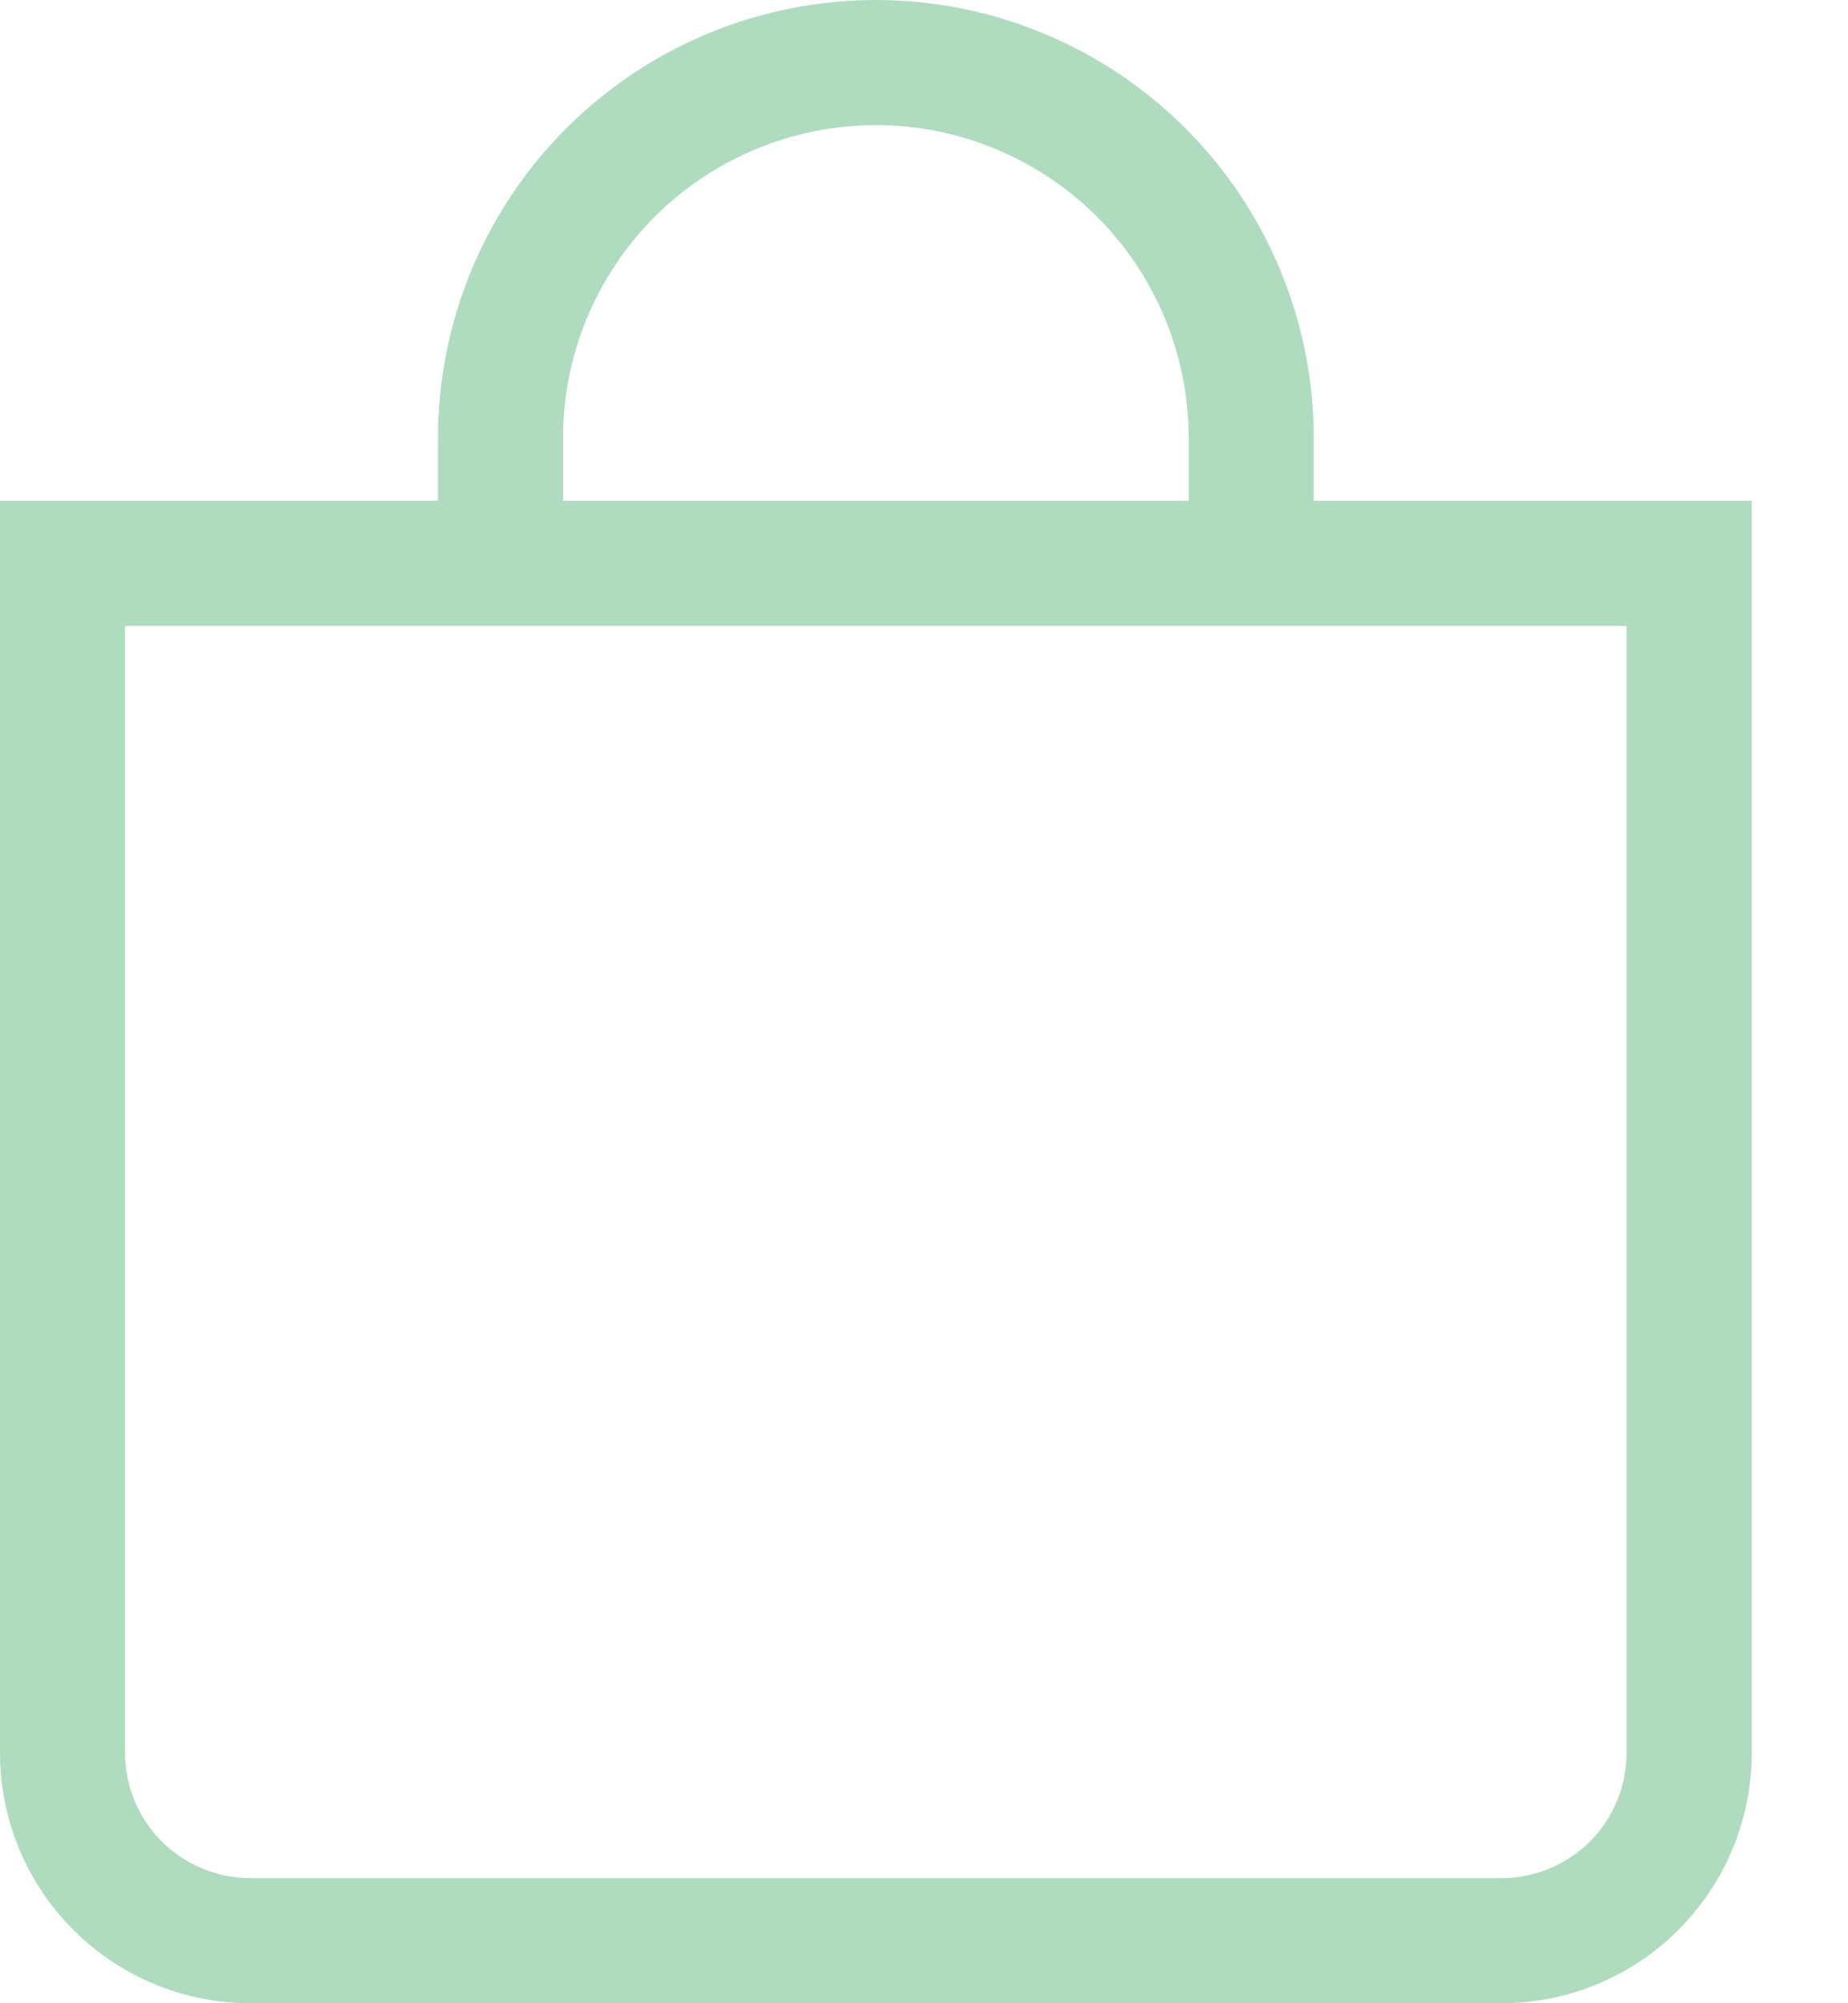 <svg width="12" height="13" viewBox="0 0 12 13" fill="none" xmlns="http://www.w3.org/2000/svg">
  <path d="M5.688 0.812C6.226 0.812 6.743 1.027 7.124 1.407C7.505 1.788 7.719 2.305 7.719 2.844V3.25H3.656V2.844C3.656 2.305 3.87 1.788 4.251 1.407C4.632 1.027 5.149 0.812 5.688 0.812ZM8.531 3.25V2.844C8.531 2.09 8.232 1.366 7.698 0.833C7.165 0.3 6.442 0 5.688 0C4.933 0 4.21 0.3 3.677 0.833C3.143 1.366 2.844 2.09 2.844 2.844V3.25H0V11.375C0 11.806 0.171 12.219 0.476 12.524C0.781 12.829 1.194 13 1.625 13H9.75C10.181 13 10.594 12.829 10.899 12.524C11.204 12.219 11.375 11.806 11.375 11.375V3.25H8.531ZM0.812 4.062H10.562V11.375C10.562 11.591 10.477 11.797 10.325 11.95C10.172 12.102 9.965 12.188 9.75 12.188H1.625C1.41 12.188 1.203 12.102 1.05 11.95C0.898 11.797 0.812 11.591 0.812 11.375V4.062Z" fill="#AFDCBE"/>
</svg>

